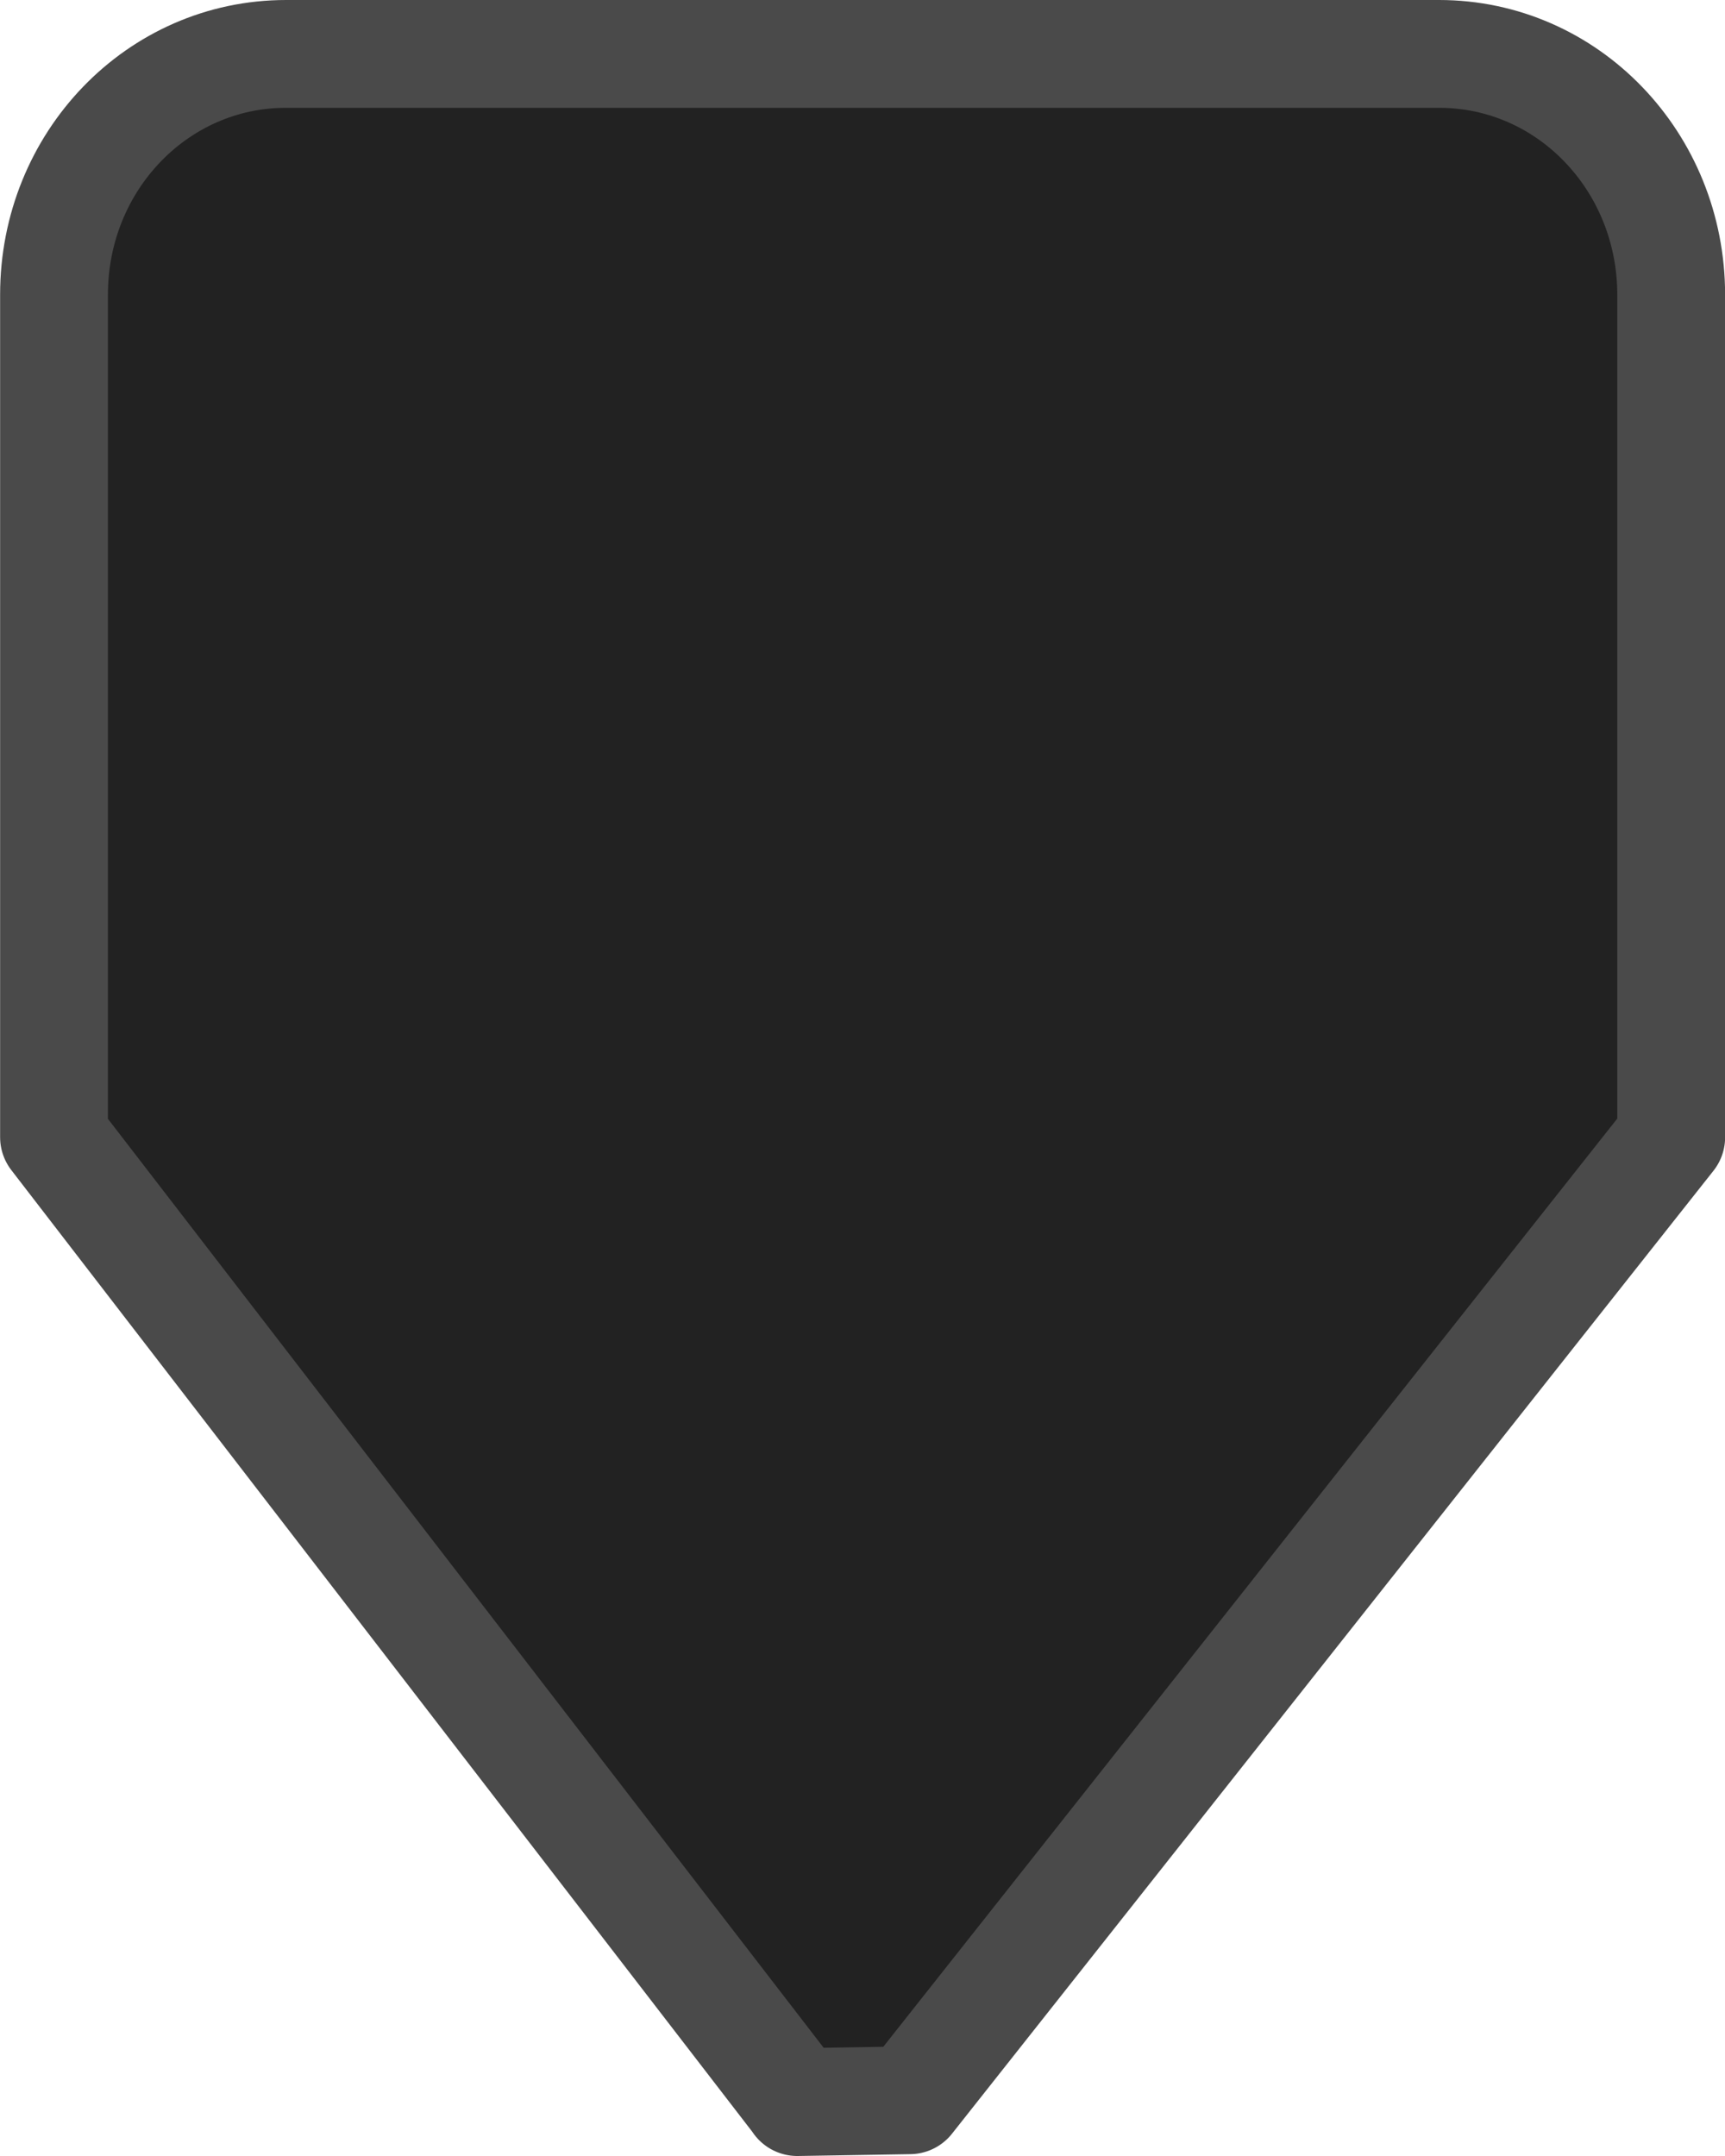 <?xml version="1.0" encoding="UTF-8" standalone="no"?>
<!-- Created with Inkscape (http://www.inkscape.org/) -->

<svg
   xmlns:dc="http://purl.org/dc/elements/1.1/"
   xmlns:cc="http://creativecommons.org/ns#"
   xmlns:rdf="http://www.w3.org/1999/02/22-rdf-syntax-ns#"
   xmlns:svg="http://www.w3.org/2000/svg"
   xmlns="http://www.w3.org/2000/svg"
   xmlns:xlink="http://www.w3.org/1999/xlink"
   xmlns:sodipodi="http://sodipodi.sourceforge.net/DTD/sodipodi-0.dtd"
   xmlns:inkscape="http://www.inkscape.org/namespaces/inkscape"
   width="16"
   height="20"
   id="svg5435"
   version="1.1"
   inkscape:version="0.48.2 r9819"
   sodipodi:docname="scale-slider-marks-below-horizontal-insensitive-dark.svg">
  <sodipodi:namedview
     id="base"
     pagecolor="#ffffff"
     bordercolor="#666666"
     borderopacity="1.0"
     inkscape:pageopacity="0.0"
     inkscape:pageshadow="2"
     inkscape:zoom="11.197802"
     inkscape:cx="-32.491659"
     inkscape:cy="16"
     inkscape:current-layer="layer1"
     showgrid="true"
     inkscape:grid-bbox="true"
     inkscape:document-units="px"
     inkscape:window-width="1440"
     inkscape:window-height="873"
     inkscape:window-x="0"
     inkscape:window-y="0"
     inkscape:window-maximized="1" />
  <defs
     id="defs5437">
    <linearGradient
       y2="232.577"
       x2="58.159"
       y1="238.524"
       x1="58.159"
       gradientTransform="translate(924,32)"
       gradientUnits="userSpaceOnUse"
       id="linearGradient6699"
       xlink:href="#linearGradient4714"
       inkscape:collect="always" />
    <linearGradient
       id="linearGradient4714"
       inkscape:collect="always">
      <stop
         id="stop4716"
         offset="0"
         style="stop-color:#eeeeec;stop-opacity:1;" />
      <stop
         id="stop4718"
         offset="1"
         style="stop-color:#ffffff;stop-opacity:1" />
    </linearGradient>
    <linearGradient
       y2="239.234"
       x2="55.625"
       y1="225.28"
       x1="55.625"
       gradientTransform="translate(924,33)"
       gradientUnits="userSpaceOnUse"
       id="linearGradient6701"
       xlink:href="#linearGradient4722-3"
       inkscape:collect="always" />
    <linearGradient
       id="linearGradient4722-3">
      <stop
         id="stop4724-6"
         offset="0"
         style="stop-color:#babdb6;stop-opacity:1;" />
      <stop
         id="stop4726-6"
         offset="1"
         style="stop-color:#7b8073;stop-opacity:1" />
    </linearGradient>
    <linearGradient
       inkscape:collect="always"
       xlink:href="#linearGradient4714"
       id="linearGradient5431"
       gradientUnits="userSpaceOnUse"
       gradientTransform="matrix(1.071,0,0,-0.949,-52.536,243.039)"
       x1="58.159"
       y1="238.524"
       x2="58.159"
       y2="232.577" />
    <linearGradient
       inkscape:collect="always"
       xlink:href="#linearGradient4722-3"
       id="linearGradient5433"
       gradientUnits="userSpaceOnUse"
       gradientTransform="matrix(1.071,0,0,-0.949,-52.536,242.09)"
       x1="55.625"
       y1="225.28"
       x2="55.625"
       y2="239.234" />
    <linearGradient
       y2="234.585"
       x2="58.909"
       y1="230.585"
       x1="58.909"
       gradientTransform="matrix(0,-1,1,0,-167.307,520.401)"
       gradientUnits="userSpaceOnUse"
       id="linearGradient5347"
       xlink:href="#linearGradient4714-3"
       inkscape:collect="always" />
    <linearGradient
       id="linearGradient4714-3"
       inkscape:collect="always">
      <stop
         id="stop4716-9"
         offset="0"
         style="stop-color:#eeeeec;stop-opacity:1;" />
      <stop
         id="stop4718-6"
         offset="1"
         style="stop-color:#ffffff;stop-opacity:1" />
    </linearGradient>
    <linearGradient
       y2="226.585"
       x2="56.909"
       y1="239.585"
       x1="56.909"
       gradientTransform="matrix(0,-1,1,0,-166.307,520.401)"
       gradientUnits="userSpaceOnUse"
       id="linearGradient5349"
       xlink:href="#linearGradient4722"
       inkscape:collect="always" />
    <linearGradient
       id="linearGradient4722">
      <stop
         id="stop4724"
         offset="0"
         style="stop-color:#babdb6;stop-opacity:1;" />
      <stop
         id="stop4726"
         offset="1"
         style="stop-color:#7b8073;stop-opacity:1" />
    </linearGradient>
  </defs>
  <g
     transform="translate(0,-12)"
     inkscape:groupmode="layer"
     inkscape:label="Layer 1"
     id="layer1">
    <path
       sodipodi:nodetypes="cccccccccc"
       id="path5960"
       d="m 7.395,31.5 1.043,-0.017 7.063,-8.933 0,-7.816 C 15.5,13.496 14.54,12.5 13.348,12.5 l -10.695,0 c -1.192,0 -2.152,0.996 -2.152,2.233 l 0,7.816 6.895,8.95 z"
       style="fill:#222222;fill-opacity:1;stroke:#4a4a4a;stroke-width:1;stroke-linecap:round;stroke-linejoin:round;stroke-miterlimit:4;stroke-opacity:1;stroke-dasharray:none;display:inline;enable-background:new"
       inkscape:connector-curvature="0" />
  </g>
</svg>
